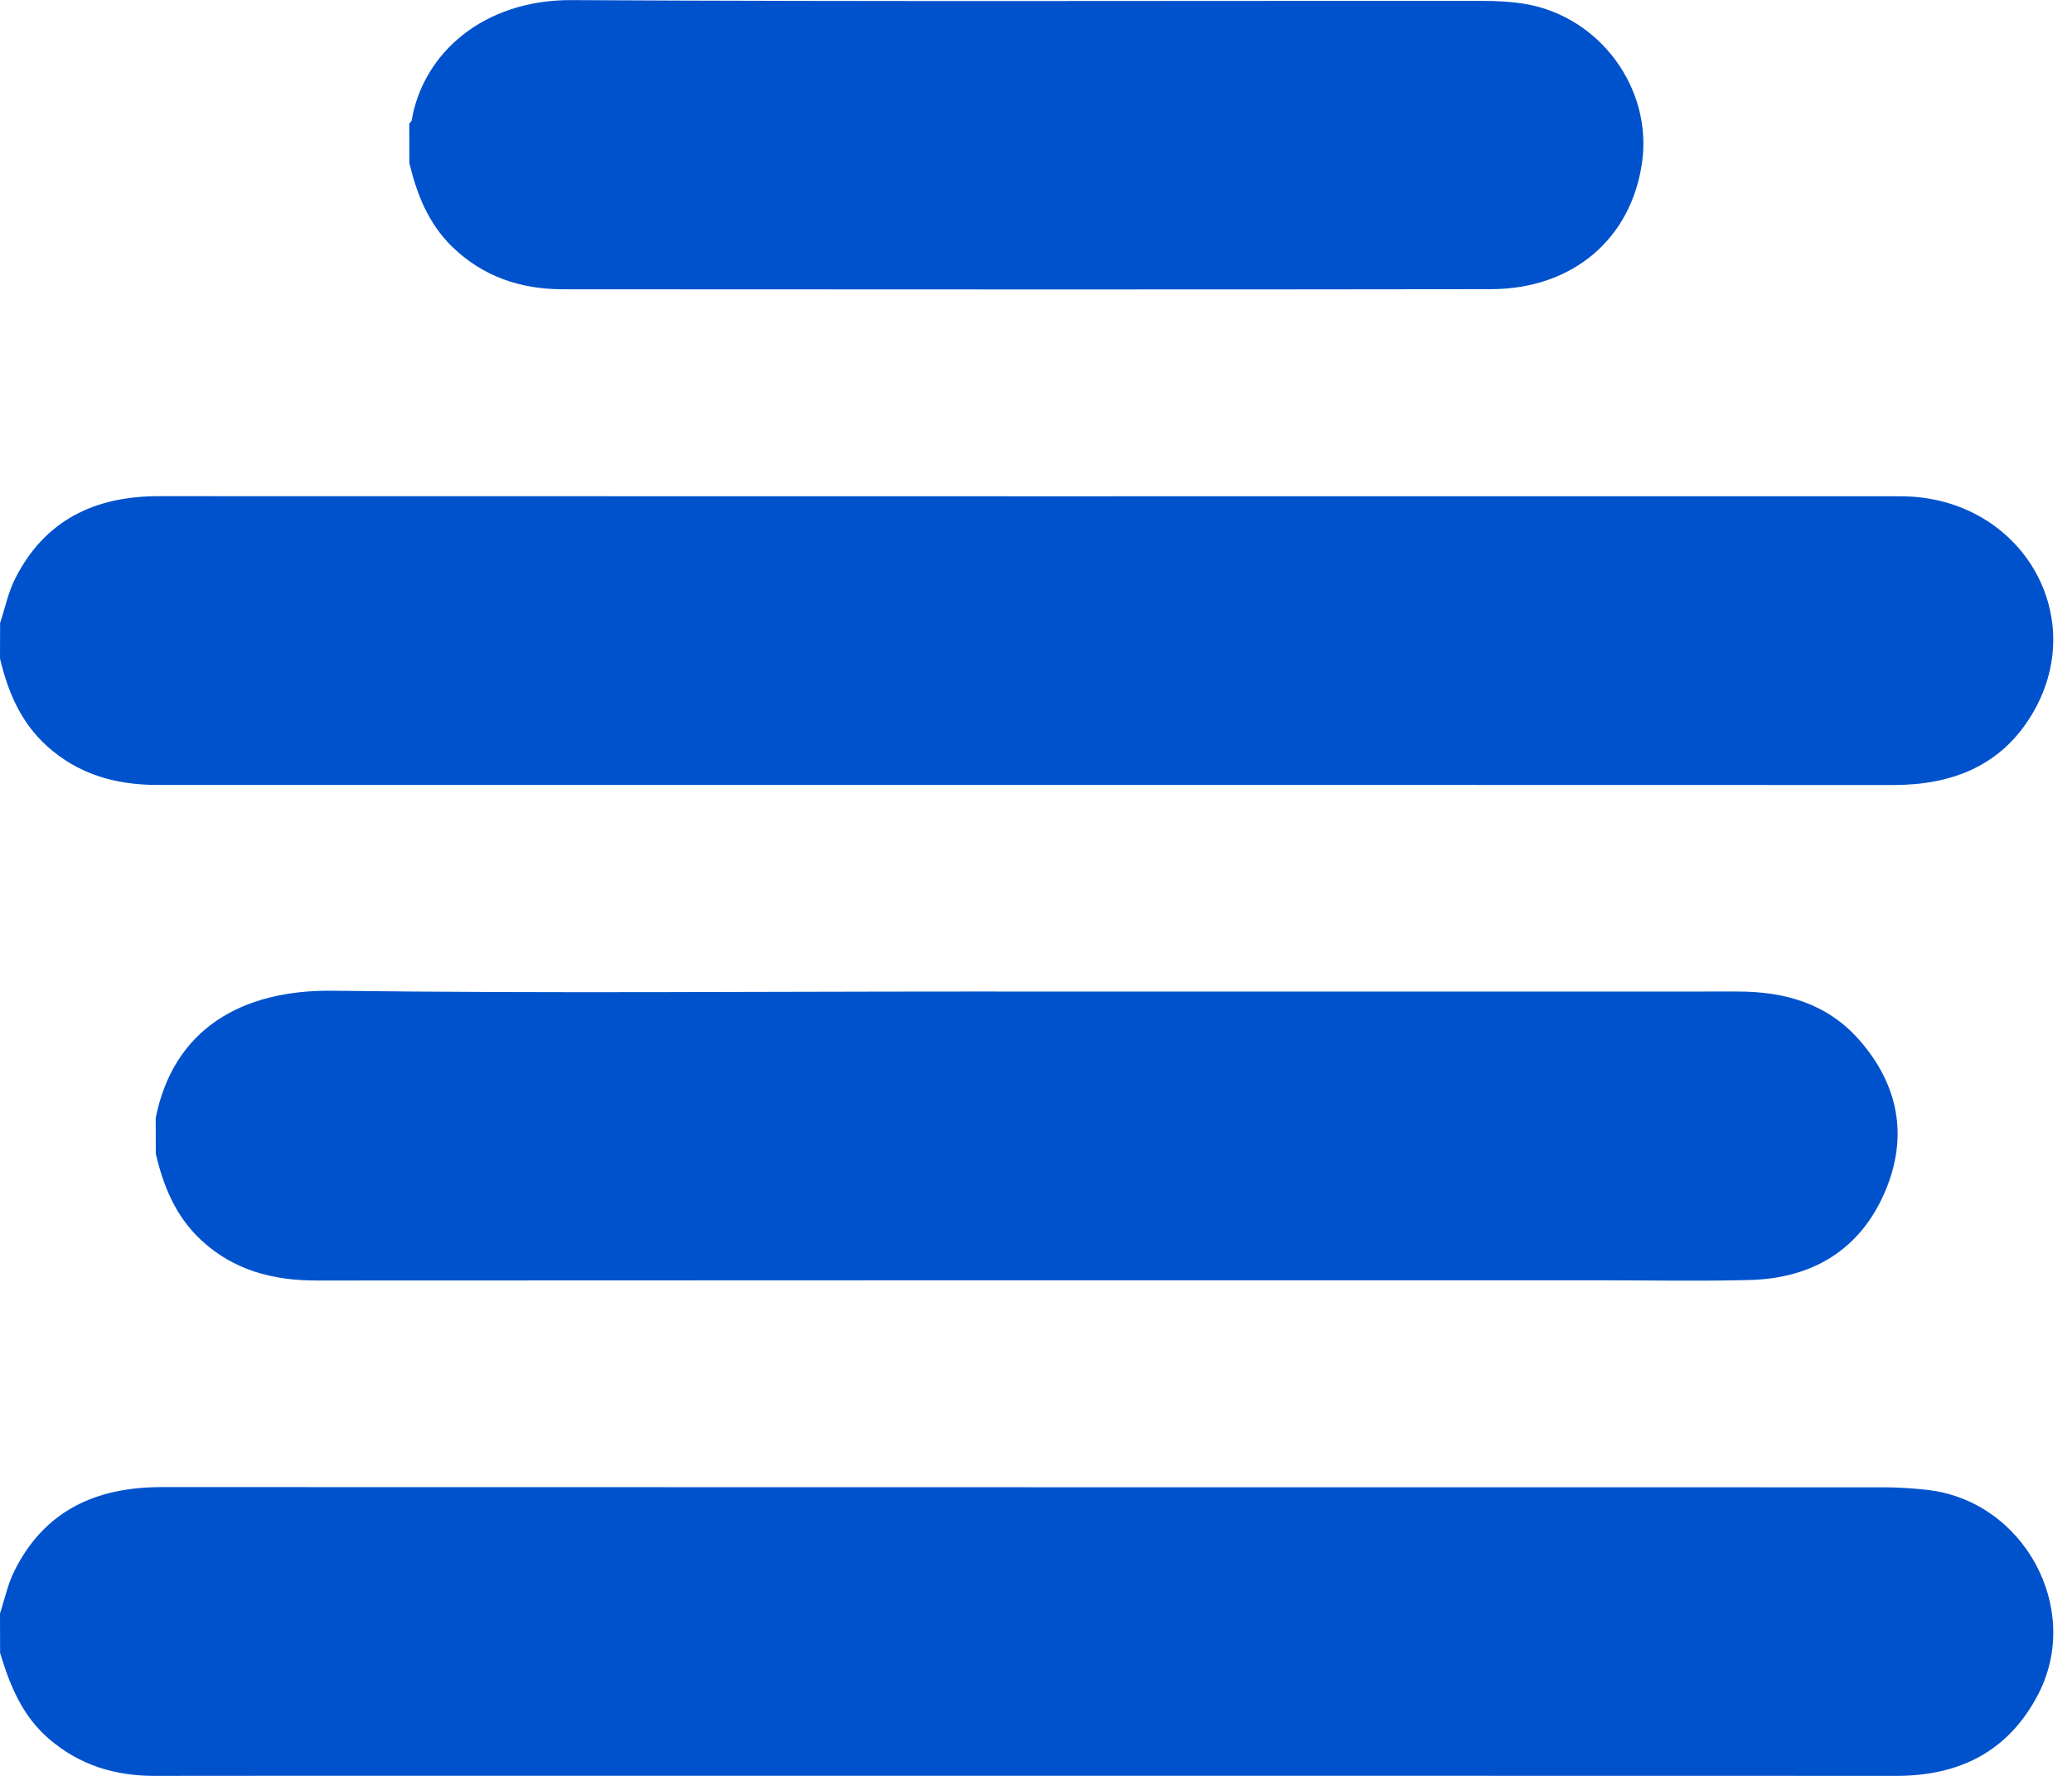 <svg width="21" height="18" viewBox="0 0 21 18" fill="none" xmlns="http://www.w3.org/2000/svg">
<path d="M0.001 16.754C0.1 17.083 0.226 17.394 0.5 17.628C0.807 17.891 1.164 18 1.565 18C2.736 17.998 3.908 17.999 5.079 17.999C9.792 17.999 14.505 17.998 19.218 18C19.864 18 20.358 17.75 20.658 17.172C21.107 16.304 20.512 15.211 19.532 15.101C19.385 15.085 19.236 15.075 19.087 15.075C13.27 15.074 7.453 15.075 1.637 15.073C0.971 15.073 0.451 15.312 0.147 15.92C0.079 16.055 0.048 16.208 0 16.353C0.001 16.487 0.001 16.62 0.001 16.754Z" fill="#0052CC"/>
<path d="M0 6.675C0.08 7.012 0.21 7.321 0.475 7.561C0.792 7.848 1.172 7.956 1.593 7.956C2.947 7.956 4.302 7.956 5.656 7.956C10.166 7.956 14.676 7.955 19.186 7.957C19.783 7.957 20.28 7.764 20.593 7.243C21.177 6.272 20.519 5.1 19.363 5.033C19.309 5.03 19.255 5.03 19.201 5.03C13.337 5.03 7.472 5.031 1.609 5.029C0.956 5.029 0.452 5.275 0.154 5.864C0.083 6.004 0.051 6.164 0.001 6.314C5.16894e-07 6.434 0 6.555 0 6.675Z" fill="#0052CC"/>
<path d="M1.579 11.693C1.655 12.023 1.78 12.327 2.035 12.566C2.364 12.874 2.763 12.979 3.207 12.979C7.54 12.976 11.874 12.977 16.207 12.977C16.715 12.977 17.223 12.987 17.73 12.974C18.37 12.958 18.852 12.668 19.104 12.081C19.344 11.521 19.244 10.991 18.836 10.532C18.514 10.171 18.088 10.05 17.613 10.05C15 10.051 12.386 10.05 9.773 10.05C7.64 10.05 5.506 10.069 3.374 10.042C2.446 10.03 1.757 10.433 1.578 11.332C1.579 11.452 1.579 11.573 1.579 11.693Z" fill="#0052CC"/>
<path d="M4.149 1.654C4.225 1.97 4.342 2.265 4.581 2.499C4.892 2.802 5.274 2.932 5.704 2.932C8.84 2.933 11.976 2.936 15.111 2.931C15.942 2.929 16.535 2.419 16.643 1.643C16.747 0.896 16.217 0.172 15.464 0.041C15.318 0.016 15.167 0.009 15.019 0.009C11.944 0.007 8.87 0.018 5.795 0.001C4.897 -0.004 4.287 0.542 4.172 1.221C4.17 1.232 4.157 1.242 4.148 1.252C4.149 1.387 4.149 1.521 4.149 1.654Z" fill="#0052CC"/>
</svg>

